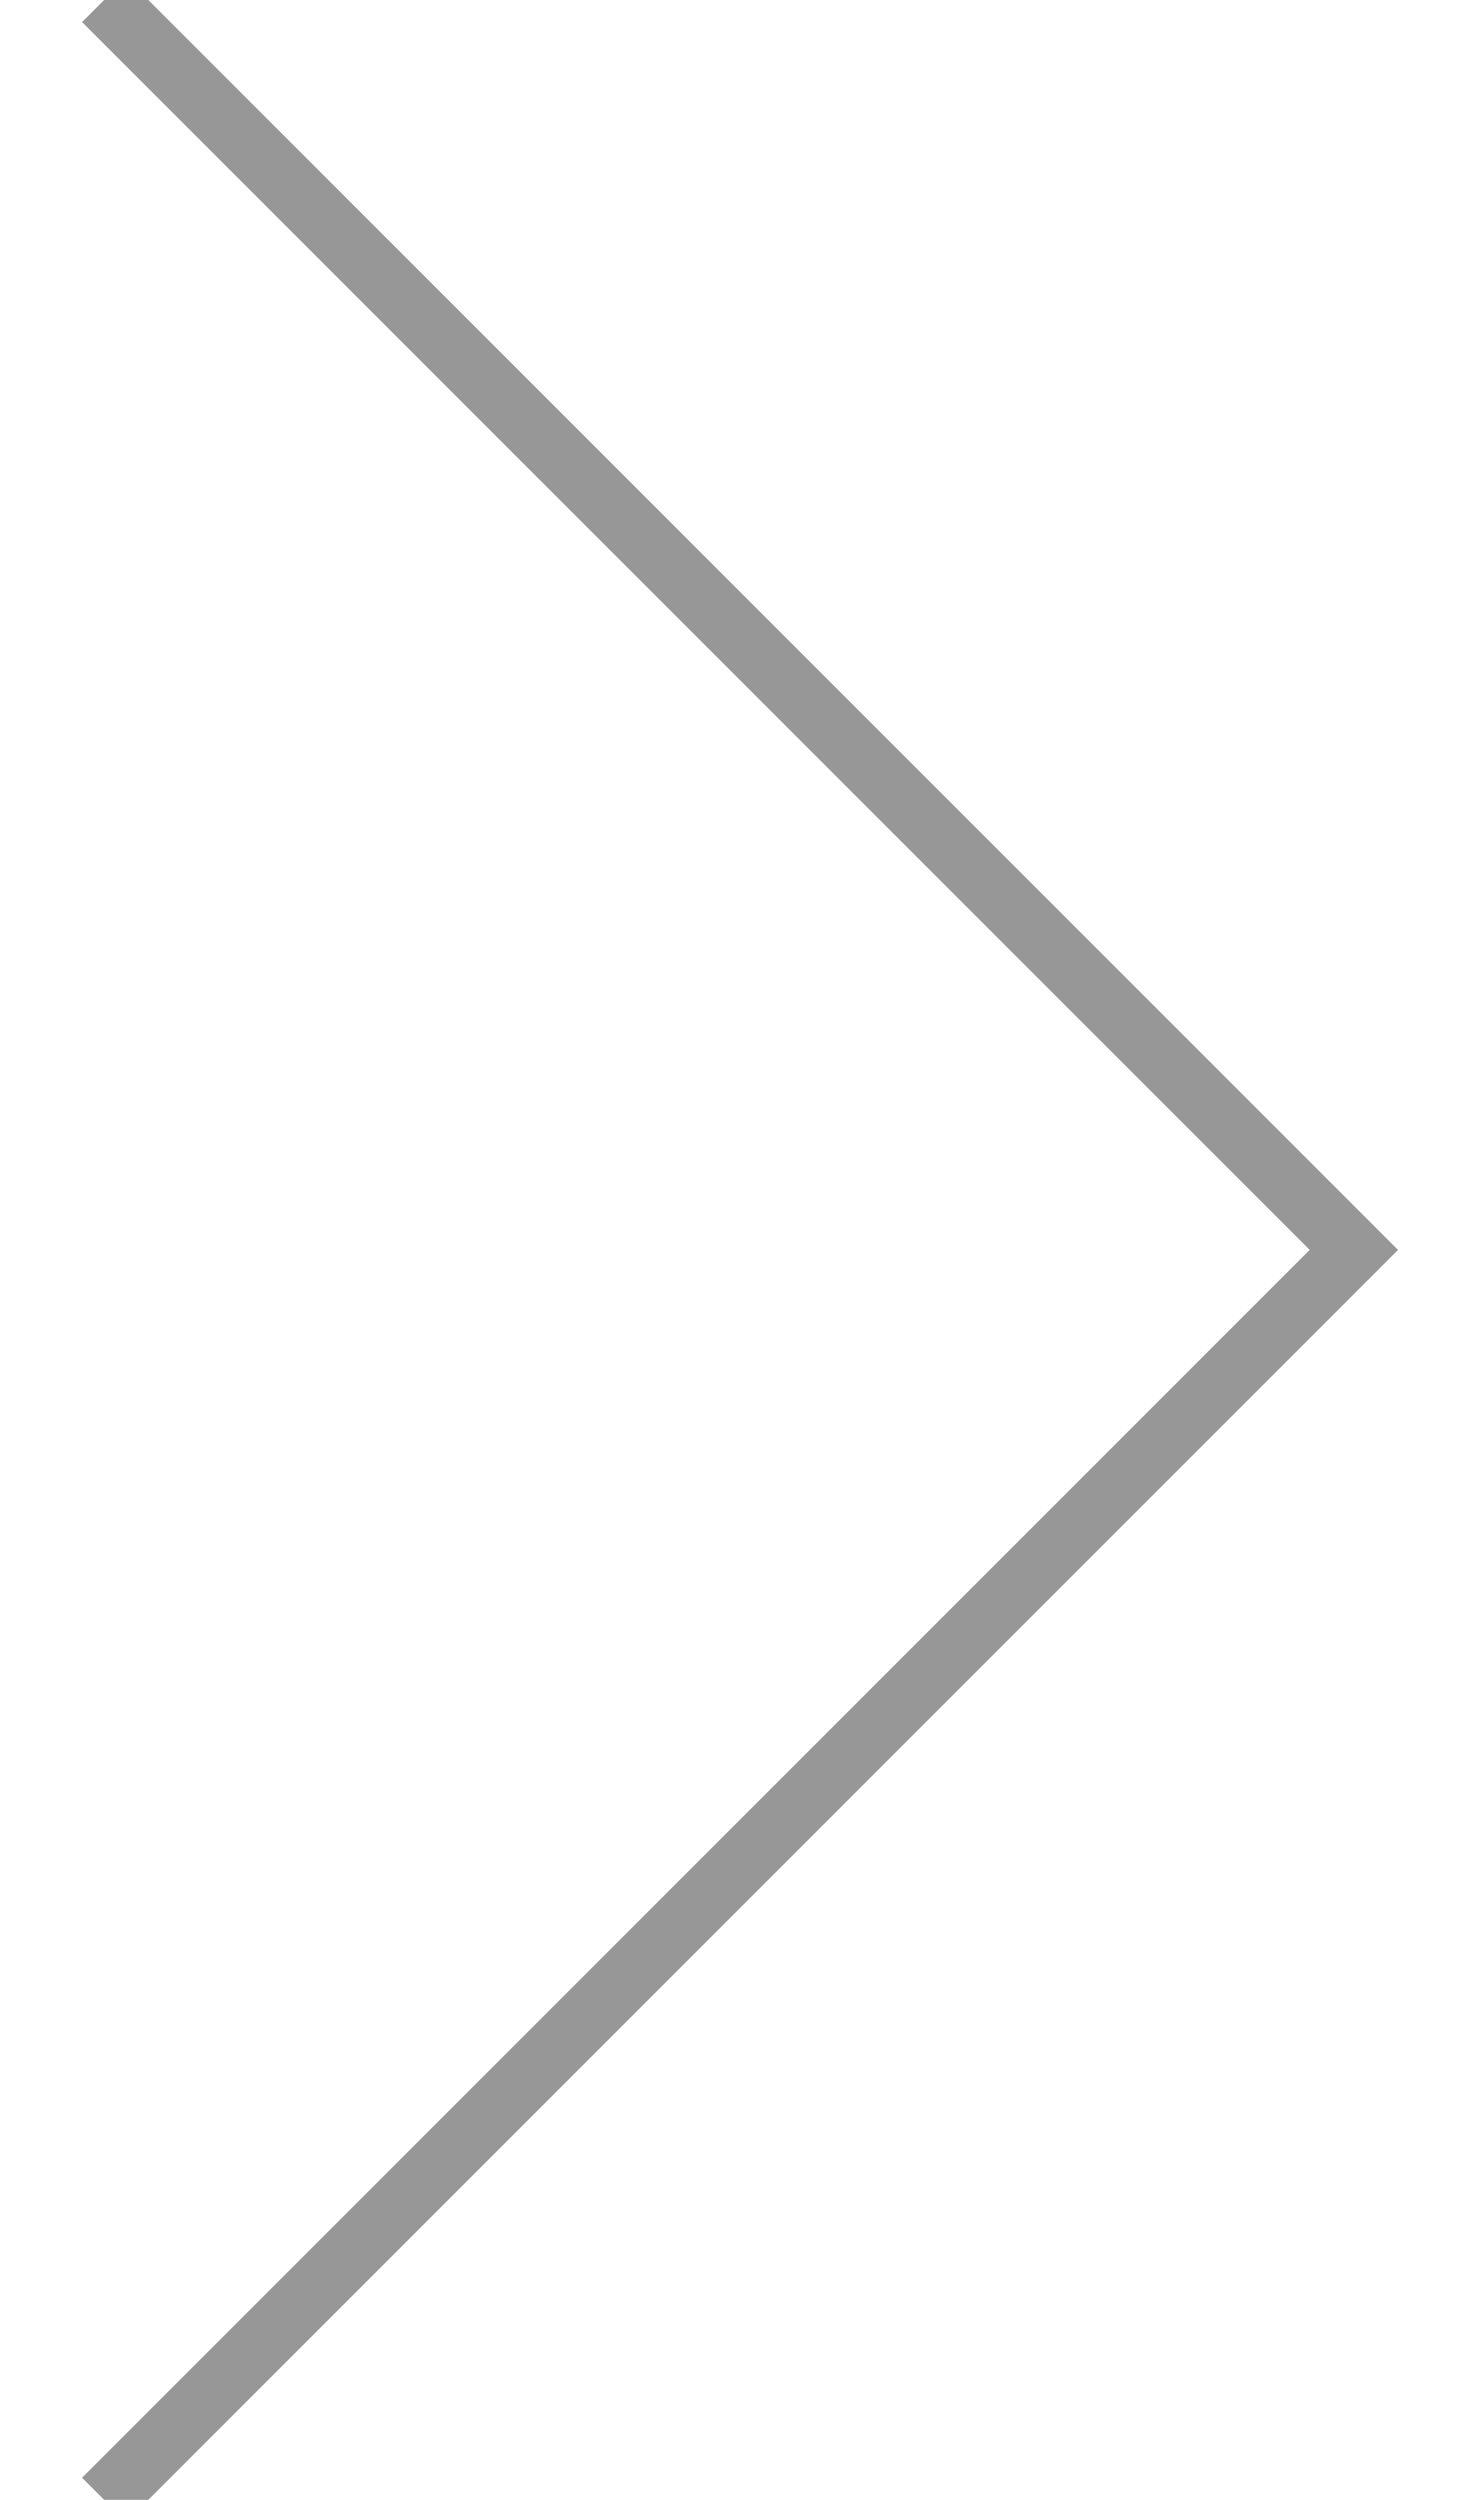 <svg width="14" height="24" viewBox="0 0 14 24" xmlns="http://www.w3.org/2000/svg"><title>Path 111</title><path d="M1 0l12 12L1 24" stroke="#979797" stroke-width=".6" fill="none" fill-rule="evenodd"></path></svg>